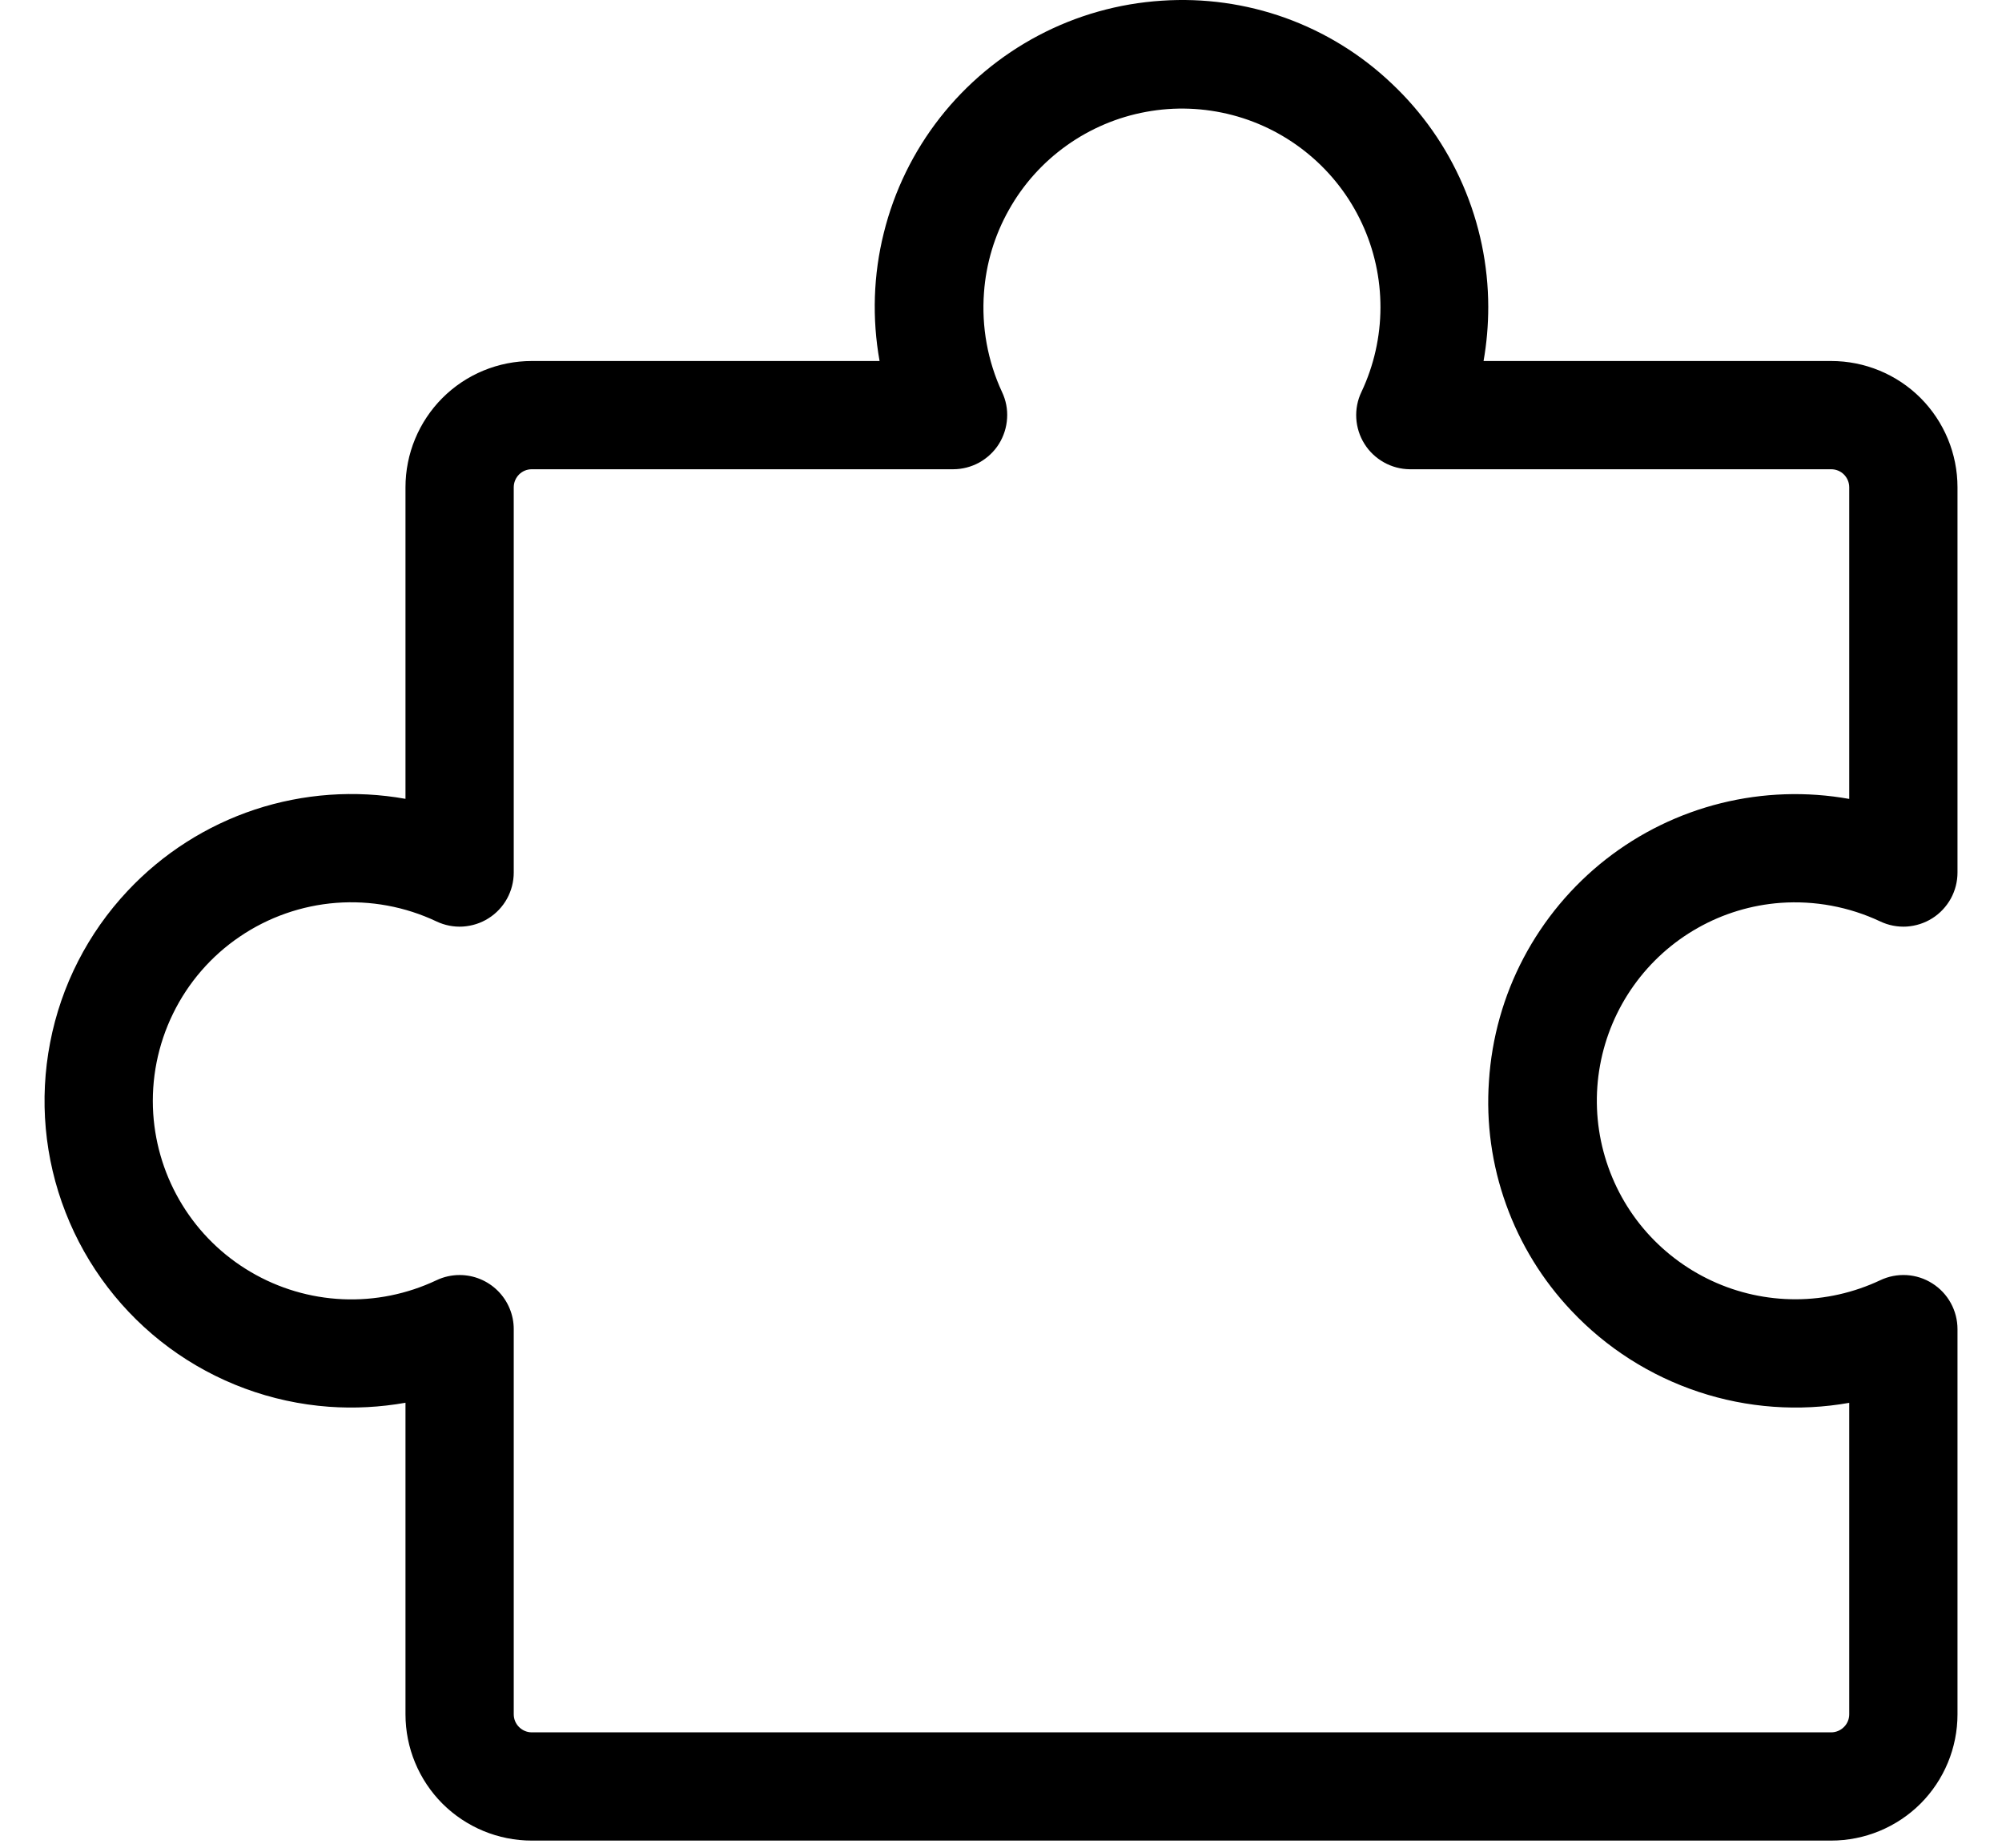<svg width="26" height="24" viewBox="0 0 26 24" fill="none" xmlns="http://www.w3.org/2000/svg">
<path id="Vector" d="M25.095 16.67C24.995 16.606 24.88 16.569 24.762 16.562C24.643 16.555 24.525 16.578 24.418 16.629C24.076 16.79 23.702 16.875 23.324 16.876C22.946 16.877 22.572 16.795 22.229 16.635C21.886 16.475 21.582 16.242 21.339 15.952C21.096 15.662 20.921 15.322 20.824 14.956C20.727 14.59 20.712 14.208 20.78 13.836C20.848 13.463 20.997 13.111 21.216 12.803C21.436 12.494 21.72 12.238 22.05 12.052C22.379 11.866 22.746 11.755 23.123 11.727C23.568 11.695 24.014 11.778 24.418 11.968C24.525 12.019 24.643 12.042 24.762 12.035C24.88 12.027 24.994 11.991 25.095 11.927C25.195 11.864 25.277 11.776 25.335 11.672C25.392 11.568 25.422 11.452 25.422 11.333V6.329C25.422 5.894 25.249 5.477 24.942 5.169C24.634 4.861 24.216 4.689 23.781 4.689H19.267C19.308 4.456 19.328 4.221 19.328 3.985C19.327 3.441 19.215 2.903 18.999 2.404C18.783 1.904 18.467 1.454 18.071 1.082C17.675 0.706 17.206 0.417 16.692 0.232C16.179 0.048 15.633 -0.028 15.088 0.009C14.528 0.045 13.982 0.199 13.486 0.461C12.99 0.723 12.554 1.087 12.208 1.528C11.862 1.97 11.613 2.48 11.478 3.025C11.342 3.569 11.324 4.136 11.423 4.689H6.906C6.471 4.689 6.054 4.861 5.746 5.169C5.439 5.477 5.266 5.894 5.266 6.329V10.376C4.612 10.259 3.94 10.307 3.31 10.515C2.68 10.724 2.112 11.087 1.658 11.571C1.142 12.12 0.793 12.803 0.651 13.542C0.508 14.281 0.577 15.045 0.851 15.746C1.124 16.447 1.591 17.057 2.196 17.504C2.802 17.951 3.521 18.217 4.272 18.272C4.604 18.296 4.938 18.278 5.266 18.22V22.267C5.266 22.702 5.439 23.119 5.746 23.427C6.054 23.734 6.471 23.907 6.906 23.907H23.781C24.216 23.907 24.634 23.734 24.942 23.427C25.249 23.119 25.422 22.702 25.422 22.267V17.264C25.422 17.145 25.392 17.029 25.335 16.925C25.278 16.821 25.195 16.733 25.095 16.67ZM24.016 22.267C24.016 22.329 23.991 22.389 23.947 22.432C23.903 22.476 23.844 22.501 23.781 22.501H6.906C6.844 22.501 6.785 22.476 6.741 22.432C6.697 22.389 6.672 22.329 6.672 22.267V17.264C6.672 17.078 6.598 16.899 6.466 16.767C6.334 16.635 6.155 16.561 5.969 16.561C5.865 16.561 5.762 16.584 5.668 16.629C5.287 16.809 4.869 16.894 4.448 16.875C4.028 16.856 3.619 16.735 3.256 16.521C2.893 16.308 2.588 16.009 2.368 15.651C2.147 15.292 2.018 14.886 1.99 14.466C1.961 14.017 2.05 13.569 2.247 13.166C2.444 12.762 2.743 12.417 3.115 12.165C3.486 11.913 3.917 11.762 4.365 11.727C4.813 11.693 5.262 11.776 5.668 11.968C5.775 12.019 5.893 12.042 6.011 12.035C6.13 12.027 6.245 11.991 6.345 11.927C6.445 11.864 6.528 11.776 6.585 11.672C6.642 11.568 6.672 11.452 6.672 11.333V6.329C6.672 6.267 6.697 6.207 6.741 6.163C6.785 6.119 6.844 6.095 6.906 6.095H12.378C12.496 6.095 12.613 6.065 12.717 6.008C12.821 5.95 12.909 5.868 12.972 5.768C13.035 5.667 13.072 5.553 13.079 5.434C13.087 5.316 13.064 5.198 13.013 5.091C12.826 4.688 12.746 4.244 12.779 3.801C12.806 3.424 12.916 3.057 13.102 2.727C13.287 2.396 13.543 2.111 13.851 1.891C14.159 1.671 14.512 1.521 14.884 1.453C15.257 1.384 15.639 1.399 16.006 1.495C16.372 1.591 16.712 1.767 17.003 2.01C17.294 2.253 17.527 2.556 17.687 2.9C17.847 3.243 17.929 3.617 17.928 3.996C17.927 4.374 17.843 4.748 17.681 5.091C17.63 5.197 17.607 5.315 17.614 5.433C17.621 5.55 17.657 5.665 17.72 5.765C17.782 5.865 17.869 5.947 17.972 6.005C18.075 6.063 18.191 6.094 18.309 6.095H23.781C23.844 6.095 23.903 6.119 23.947 6.163C23.991 6.207 24.016 6.267 24.016 6.329V10.377C23.463 10.278 22.896 10.297 22.352 10.432C21.807 10.567 21.297 10.816 20.855 11.162C20.414 11.508 20.05 11.944 19.788 12.44C19.526 12.936 19.373 13.482 19.337 14.043C19.299 14.587 19.375 15.133 19.56 15.646C19.744 16.159 20.033 16.629 20.408 17.025C20.863 17.508 21.431 17.87 22.061 18.079C22.69 18.288 23.362 18.337 24.016 18.221V22.267Z" fill="black"/>
</svg>
